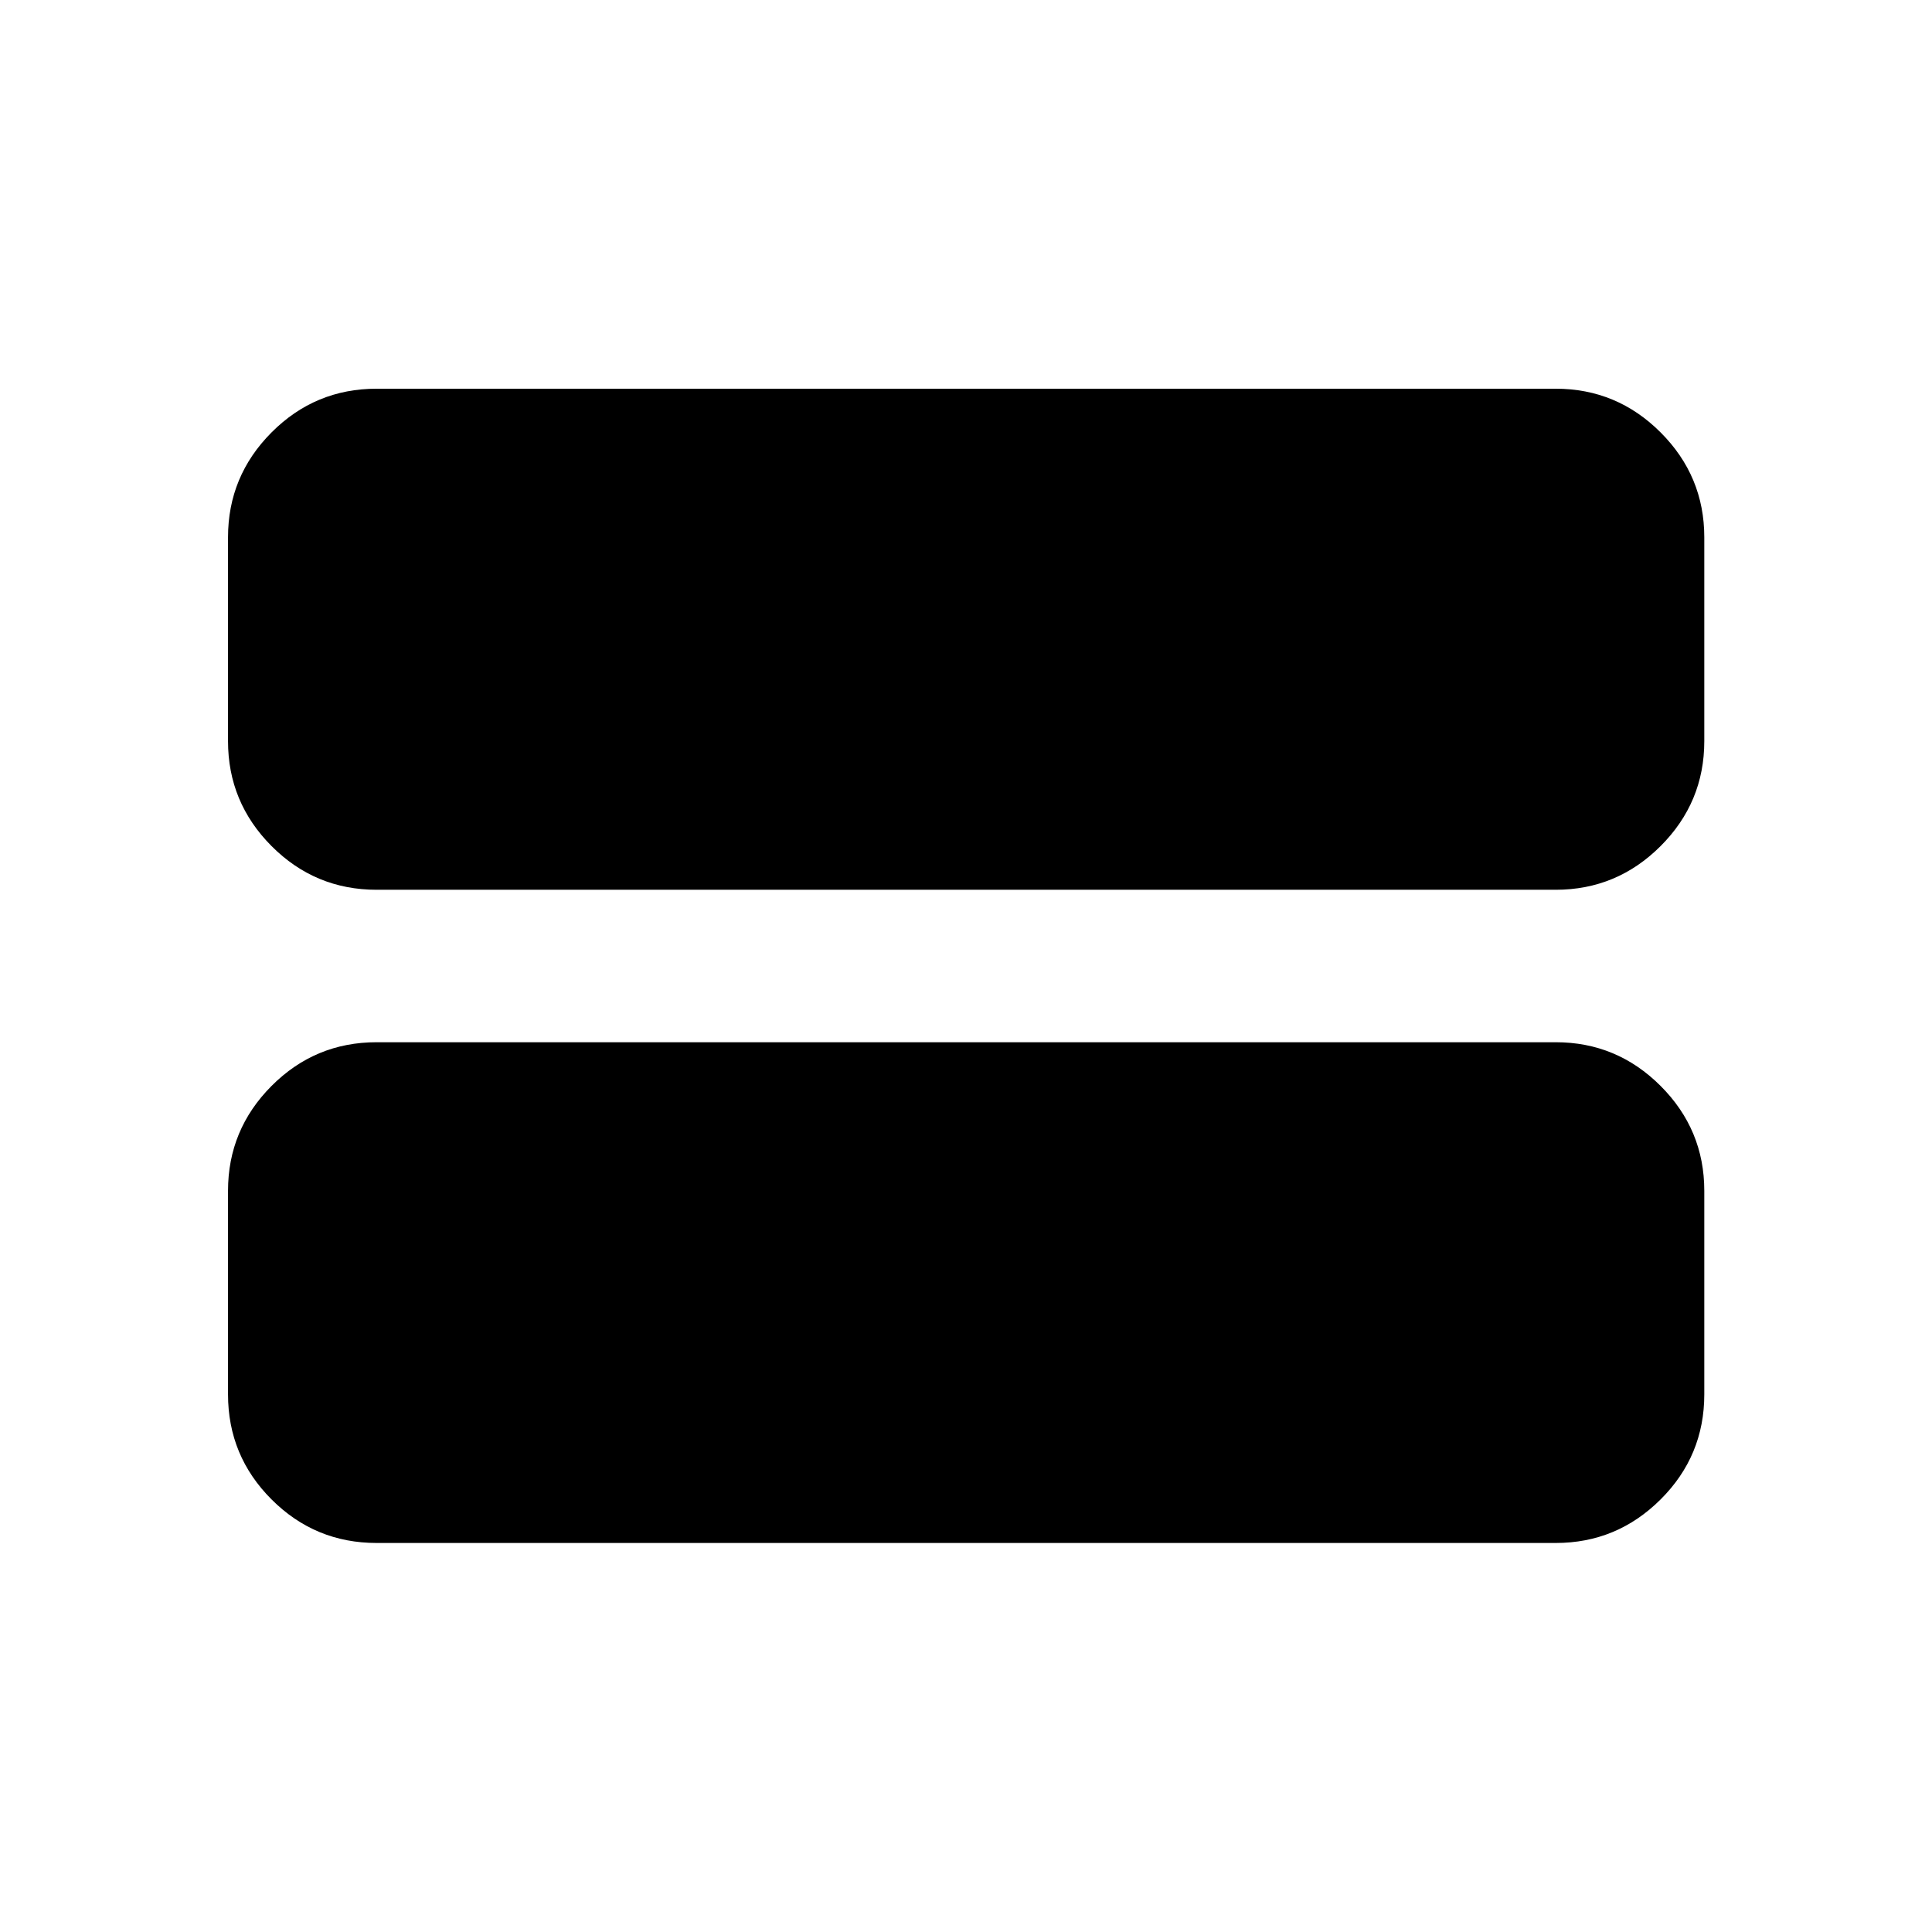 <svg xmlns="http://www.w3.org/2000/svg" height="40" viewBox="0 -960 960 960" width="40"><path d="M187.145-193.304q-30.573 0-52.207-21.634t-21.634-52.207v-101.138q0-30.413 21.634-52.127 21.634-21.713 52.207-21.713h585.87q30.413 0 52.127 21.713 21.713 21.714 21.713 52.127v101.138q0 30.573-21.713 52.207-21.714 21.634-52.127 21.634h-585.87Zm0-324.573q-30.573 0-52.207-21.713-21.634-21.714-21.634-52.127v-101.298q0-30.413 21.634-52.127 21.634-21.713 52.207-21.713h585.87q30.413 0 52.127 21.713 21.713 21.714 21.713 52.127v101.298q0 30.413-21.713 52.127-21.714 21.713-52.127 21.713h-585.87Z"/></svg>